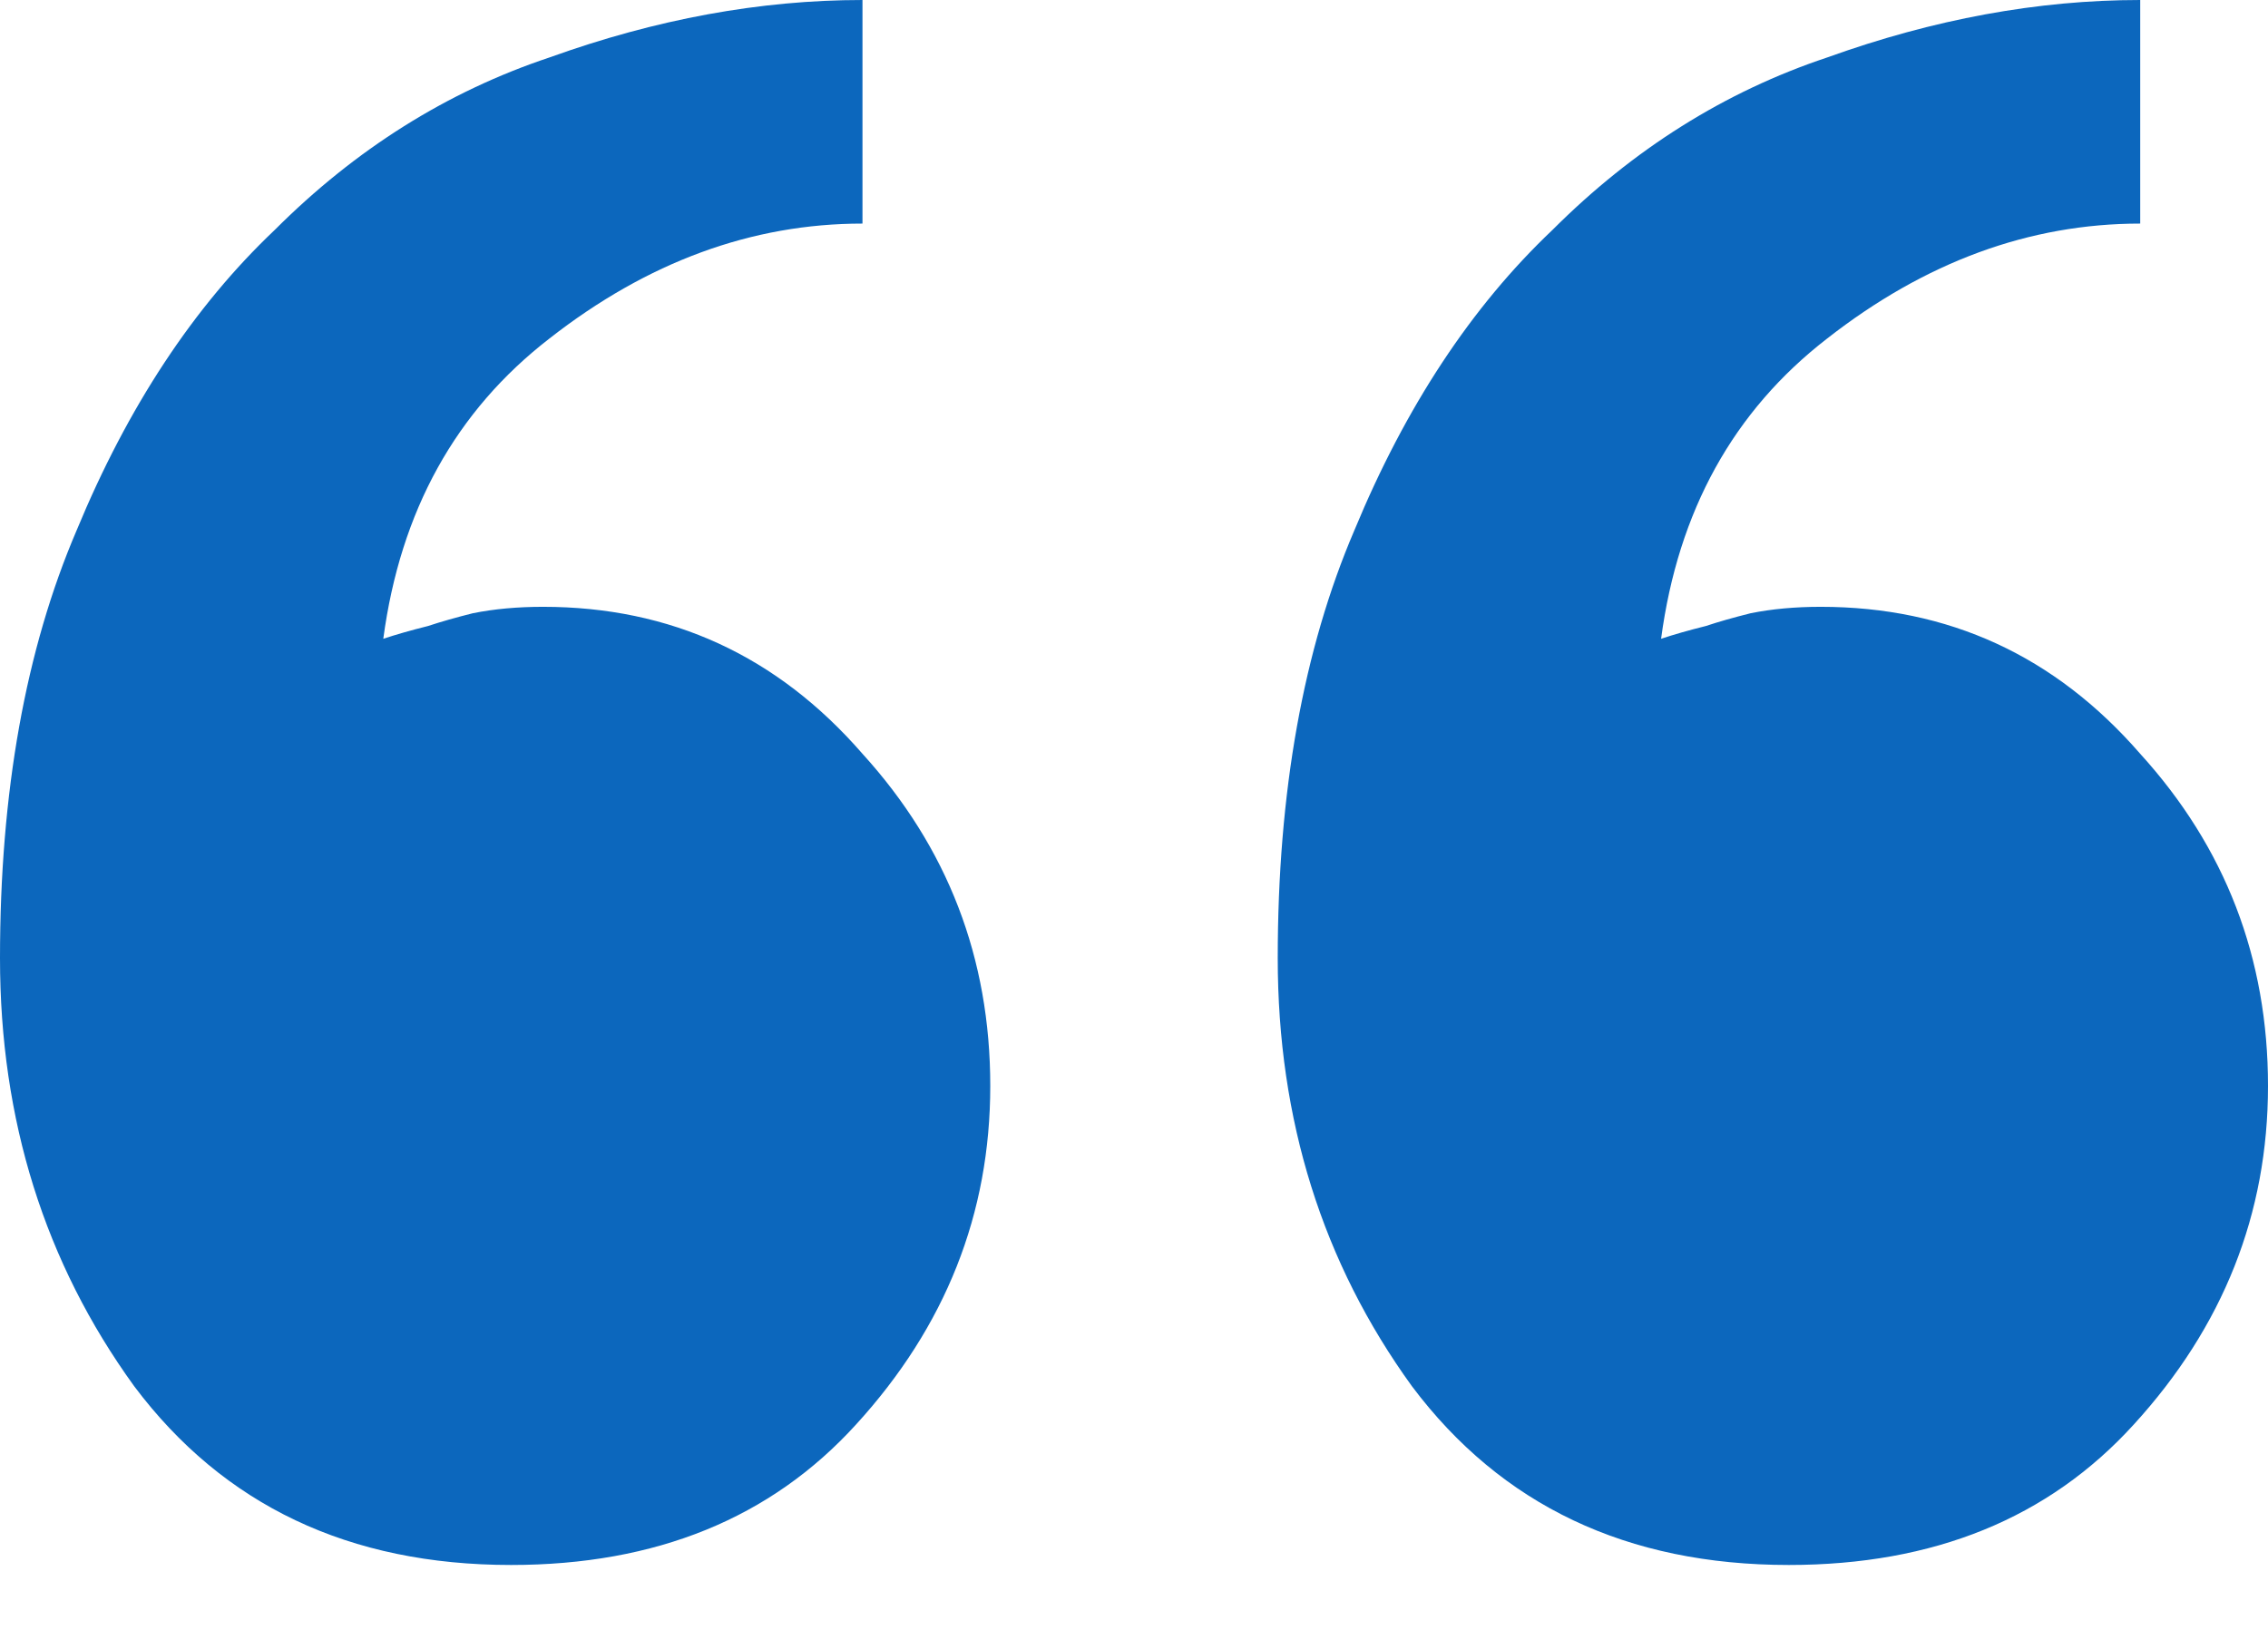 <svg width="32" height="23" viewBox="0 0 32 23" fill="none" xmlns="http://www.w3.org/2000/svg">
<path d="M18.028 13.521C18.028 11.178 18.389 9.164 19.11 7.482C19.831 5.739 20.762 4.327 21.904 3.245C23.046 2.103 24.338 1.292 25.78 0.811C27.283 0.27 28.755 0 30.197 0V3.155C28.635 3.155 27.162 3.696 25.78 4.777C24.458 5.799 23.677 7.211 23.437 9.014C23.617 8.954 23.827 8.894 24.068 8.834C24.248 8.774 24.458 8.714 24.699 8.654C24.999 8.593 25.33 8.563 25.69 8.563C27.493 8.563 28.995 9.254 30.197 10.637C31.399 11.959 32 13.521 32 15.324C32 17.127 31.369 18.719 30.107 20.101C28.905 21.424 27.283 22.084 25.239 22.084C22.956 22.084 21.183 21.243 19.921 19.561C18.659 17.818 18.028 15.805 18.028 13.521ZM0 13.521C0 11.178 0.361 9.164 1.082 7.482C1.803 5.739 2.734 4.327 3.876 3.245C5.018 2.103 6.31 1.292 7.752 0.811C9.254 0.27 10.727 0 12.169 0V3.155C10.607 3.155 9.134 3.696 7.752 4.777C6.43 5.799 5.649 7.211 5.408 9.014C5.589 8.954 5.799 8.894 6.039 8.834C6.22 8.774 6.43 8.714 6.67 8.654C6.971 8.593 7.301 8.563 7.662 8.563C9.465 8.563 10.967 9.254 12.169 10.637C13.371 11.959 13.972 13.521 13.972 15.324C13.972 17.127 13.341 18.719 12.079 20.101C10.877 21.424 9.254 22.084 7.211 22.084C4.928 22.084 3.155 21.243 1.893 19.561C0.631 17.818 0 15.805 0 13.521Z" fill="#0C67BD"/>
</svg>
